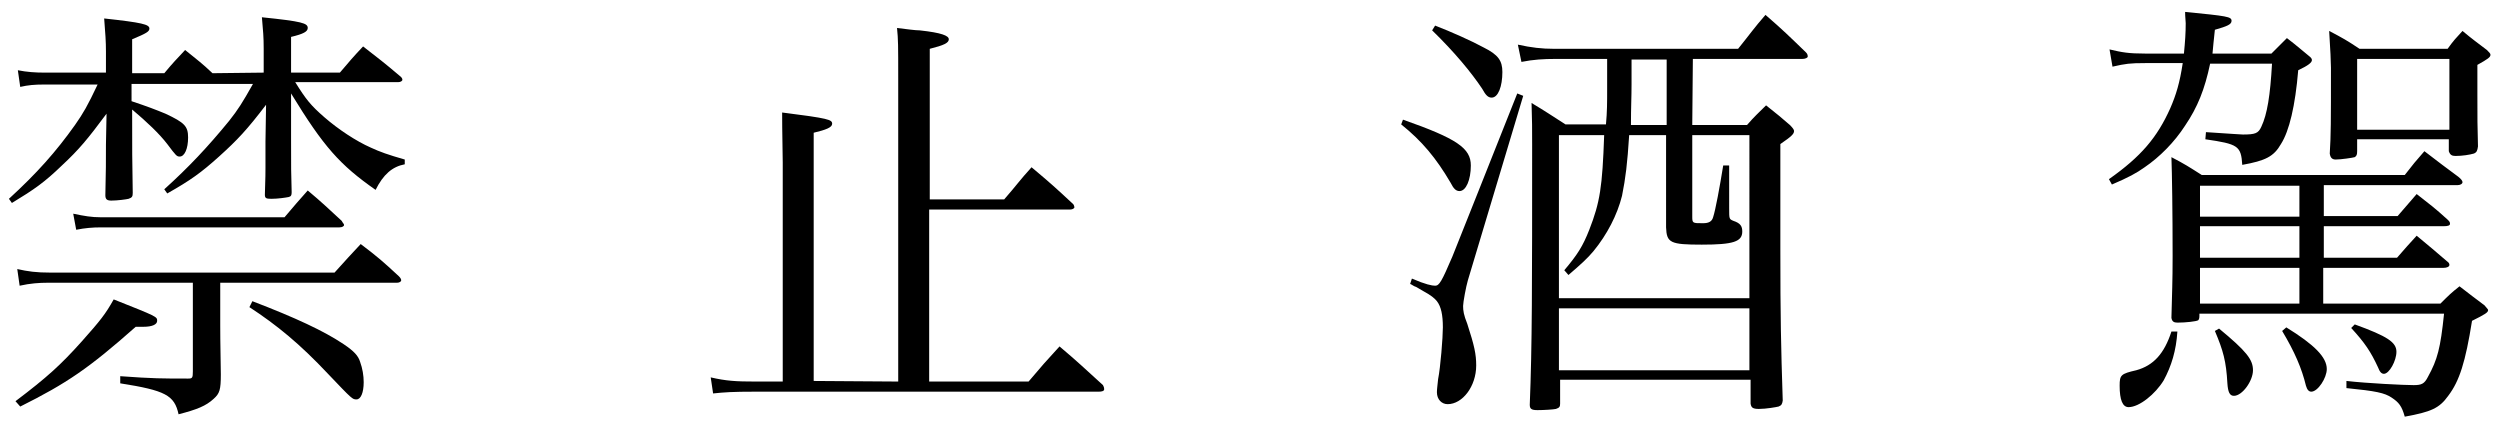<?xml version="1.0" encoding="utf-8"?>
<!-- Generator: Adobe Illustrator 18.0.0, SVG Export Plug-In . SVG Version: 6.00 Build 0)  -->
<!DOCTYPE svg PUBLIC "-//W3C//DTD SVG 1.1//EN" "http://www.w3.org/Graphics/SVG/1.1/DTD/svg11.dtd">
<svg version="1.1" id="圖層_1" xmlns="http://www.w3.org/2000/svg" xmlns:xlink="http://www.w3.org/1999/xlink" x="0px" y="0px"
	 viewBox="-174 0 420 72" enable-background="new -174 0 420 72" xml:space="preserve">
<g>
	<path d="M-129.7,12.2v-4c0-2-0.1-3-0.3-5.3c6.8,0.7,7.7,1,7.7,1.8c0,0.6-0.7,1-2.8,1.5v6h8.2c1.7-2,2.2-2.6,3.9-4.4
		c2.7,2.1,3.5,2.7,6.1,4.9c0.4,0.3,0.5,0.5,0.5,0.7s-0.3,0.4-0.7,0.4h-17.3c1.8,2.9,2.6,3.9,4.9,5.9s5.3,4,7.8,5.1
		c1.5,0.7,2.9,1.2,5.7,2v0.8c-2.1,0.4-3.6,1.7-4.9,4.3c-6-4.2-8.7-7.2-14.2-16.2v7.6c0,5.4,0,5.4,0.1,9c0,0.5-0.1,0.7-0.5,0.8
		c-0.5,0.1-1.8,0.3-2.9,0.3c-0.9,0-1.1-0.1-1.1-0.7c0.1-3.4,0.1-3.4,0.1-4.5c0-0.4,0-1.2,0-2.6c0-1.2,0-1.6,0-1.8l0.1-6.2
		c-3.2,4.2-4.8,5.9-7.9,8.7c-3,2.7-4.8,4-8.7,6.2l-0.5-0.7c4.1-3.7,7.3-7.1,10.9-11.5c1.5-1.9,2.2-3,4-6.2h-20.4V17
		c2.7,0.9,4,1.4,5.7,2.1c3.2,1.5,3.8,2.1,3.8,4s-0.6,3.2-1.4,3.2c-0.5,0-0.6-0.1-2.1-2.1c-1.3-1.7-3.4-3.7-5.9-5.8
		c0,7.7,0,7.7,0.1,14c0,0.6-0.1,0.8-0.7,1c-0.4,0.1-1.9,0.3-2.9,0.3c-0.7,0-1-0.2-1-0.9c0.1-4.3,0.1-5.5,0.1-8.5l0.1-5.2
		c-3.2,4.3-4.6,6-7.5,8.7c-2.9,2.8-4.6,4-8.4,6.3l-0.5-0.7c4.7-4.3,7.9-7.9,11.1-12.4c1.4-2,2.1-3.2,3.8-6.8h-9
		c-1.6,0-2.7,0.1-4,0.4l-0.4-2.8c1.5,0.3,2.9,0.4,4.5,0.4h10.3V8.7c0-1.8-0.1-3-0.3-5.6c6.4,0.7,7.6,1,7.6,1.7
		c0,0.5-0.5,0.8-2.9,1.8v5.7h5.4c1.5-1.8,2-2.3,3.5-3.9c2.2,1.8,2.7,2.1,4.6,3.9L-129.7,12.2L-129.7,12.2z M-171.4,67.4
		c5.3-4,7.6-6.1,11.1-10c3.2-3.6,4-4.6,5.4-7.1c7.3,2.9,7.3,2.9,7.3,3.6c0,0.6-0.8,1-2.3,1h-1.3c-7.9,7-11.6,9.5-19.4,13.4
		L-171.4,67.4z M-137,54.7c0,0.3,0,3,0.1,8.2c0,2.6-0.2,3.2-1.2,4.1c-1.3,1.2-2.8,1.8-5.9,2.6c-0.7-3.2-2.2-4-9.8-5.2v-1.2
		c5.5,0.4,7.1,0.4,11.4,0.4c0.7,0,0.8-0.1,0.8-1.2V47.5H-166c-1.4,0-2.9,0.1-4.7,0.5l-0.4-2.8c1.8,0.4,3.1,0.6,5.7,0.6h47.6
		c2-2.2,2.6-2.9,4.4-4.8c2.9,2.2,3.7,2.9,6.4,5.4c0.3,0.3,0.4,0.5,0.4,0.7s-0.3,0.4-0.7,0.4H-137V54.7z M-161.7,35.9
		c1.9,0.4,3.1,0.6,4.6,0.6h30.9c1.7-2,2.2-2.6,3.9-4.5c2.5,2.1,3.2,2.8,5.7,5.1c0.2,0.4,0.4,0.5,0.4,0.7s-0.3,0.4-0.8,0.4h-40.1
		c-1.3,0-2.6,0.1-4.1,0.4L-161.7,35.9z M-131.6,50.6c7.3,2.8,12,5,15.3,7.2c1.8,1.2,2.5,2,2.8,3c0.4,1.1,0.6,2.3,0.6,3.4
		c0,1.8-0.5,2.9-1.2,2.9s-0.7,0-4.8-4.3c-4.7-5-8.6-8.2-13.2-11.2L-131.6,50.6z"/>
	<path d="M-23.1,64.1V13.2c0-5.7,0-6.5-0.2-8.5c1.7,0.2,3,0.4,3.8,0.4c3.7,0.4,4.9,0.9,4.9,1.5s-0.8,1-3.2,1.6v25.3h12.5
		c2.1-2.4,2.6-3.2,4.6-5.4c3.1,2.6,4,3.4,7,6.2c0.1,0.1,0.2,0.4,0.2,0.5c0,0.2-0.3,0.4-0.7,0.4h-23.7v28.9h16.7
		C1,61.5,1.7,60.7,4,58.2c3.2,2.7,4.1,3.6,7.3,6.5c0.1,0.2,0.2,0.4,0.2,0.7c0,0.3-0.4,0.4-0.9,0.4H-47c-4,0-5.3,0.1-7.2,0.3
		l-0.4-2.7c2.6,0.6,4.2,0.7,7.6,0.7h4.5V27.3c-0.1-6.5-0.1-6.5-0.1-8.4c7.9,1,8.4,1.2,8.4,1.9c0,0.6-1,1-3.1,1.5V64L-23.1,64.1
		L-23.1,64.1z"/>
	<path d="M61.7,20.1c9.1,3.2,11.4,4.8,11.4,7.7c0,2.4-0.8,4.3-1.9,4.3c-0.6,0-1-0.4-1.5-1.4c-2.4-4.1-4.8-7-8.3-9.8L61.7,20.1z
		 M63.2,46.8c2.3,1,3.4,1.2,3.9,1.2c0.7,0,1.1-0.7,2.9-4.9c0.9-2.3,7-17.5,10.9-27.4l1,0.4l-9.3,31c-0.3,1-0.8,3.7-0.8,4.3
		c0,0.8,0.1,1.5,0.7,3c1.2,3.7,1.5,5.1,1.5,7c0,3.5-2.3,6.5-4.8,6.5c-1,0-1.8-0.8-1.8-2c0-0.5,0.1-1.2,0.2-2.2c0.4-2,0.8-7,0.8-8.7
		c0-2.1-0.3-3.5-1-4.4c-0.4-0.5-1-1-2.3-1.7l-1.2-0.7c-0.4-0.1-0.7-0.4-1-0.5L63.2,46.8z M67.1,4.3c2.6,1,6.2,2.6,8.2,3.7
		c2.4,1.2,3.1,2.2,3.1,4.1c0,2.4-0.7,4.3-1.8,4.3c-0.6,0-1-0.4-1.6-1.5c-1.8-2.7-4.6-6.1-8.4-9.8L67.1,4.3z M110.3,21h9.2
		c1.3-1.5,1.8-1.9,3.2-3.3c1.9,1.5,2.5,2,4,3.3c0.5,0.5,0.7,0.8,0.7,1c0,0.5-0.4,0.9-2.3,2.2v17.6c0,11.5,0.1,16.2,0.4,25.5
		c-0.1,0.6-0.2,0.8-0.7,1c-0.4,0.1-2.1,0.4-3.3,0.4c-1,0-1.3-0.2-1.4-0.9v-4h-32v4c0,0.5-0.1,0.7-0.7,0.9c-0.4,0.1-2.1,0.2-3.1,0.2
		S83,68.7,83,68c0.4-9.8,0.4-20.1,0.4-43.7c0-2.7,0-4-0.1-7c2.5,1.5,3.2,2,5.7,3.6h6.8C96,18.8,96,17.2,96,15c0-1.9,0-1.9,0-5.1
		h-8.7c-2,0-3.7,0.1-5.7,0.5L81,7.5c2.3,0.5,4,0.7,6.1,0.7H118c2.1-2.6,2.6-3.4,4.6-5.7c3,2.6,3.9,3.5,6.8,6.3
		c0.2,0.2,0.3,0.4,0.3,0.7c0,0.2-0.4,0.4-0.9,0.4h-18.4L110.3,21L110.3,21z M119.9,22.7h-9.6v13.6c0,1.2,0,1.2,1.8,1.2
		c1,0,1.5-0.3,1.7-1c0.4-1.2,1.1-5,1.7-8.7h1V35c0,1.8,0,1.8,0.7,2.1c1.2,0.4,1.5,0.9,1.5,1.8c0,1.7-1.5,2.2-6.8,2.2s-5.9-0.3-6-2.9
		V22.7h-6.2c-0.3,4.8-0.6,7.2-1.2,10.2c-0.8,3.2-2.5,6.5-4.8,9.3c-1,1.2-2.1,2.2-4.2,4l-0.7-0.8c2.2-2.6,3.1-4,4.2-6.8
		c1.8-4.6,2.2-7.2,2.5-15.9h-7.6v27.4h32V22.7z M119.9,51.8h-32v10.4h32V51.8z M100.1,10v4.2c0,2.2-0.1,3.7-0.1,6.8h6V10H100.1z"/>
	<path d="M207.6,9l2.6-2.6c1.7,1.3,2.1,1.7,3.7,3c0.4,0.3,0.5,0.5,0.5,0.7c0,0.4-0.6,0.9-2.3,1.7c-0.5,6-1.5,10.2-2.9,12.4
		c-1.2,2.1-2.6,2.8-6.5,3.5c-0.2-3.2-0.7-3.5-6.2-4.3l0.1-1.2c4.8,0.3,5.7,0.4,6.2,0.4c2.1,0,2.6-0.2,3.1-1.3
		c1-2.1,1.5-5.3,1.8-10.6h-10.4c-0.9,4.3-2.1,7.3-4.2,10.4c-1.8,2.8-4.3,5.3-6.8,7c-1.4,1-2.7,1.7-5.5,2.9l-0.5-0.9
		c5.4-3.8,8.1-7,10.3-11.9c1-2.3,1.6-4.3,2.1-7.6h-6.3c-2.6,0-3.3,0.1-5.5,0.6l-0.5-2.9c2.1,0.5,3.2,0.7,6,0.7h6.5
		c0.2-2,0.3-3.5,0.3-5.1c0-0.4-0.1-1-0.1-1.9c7.1,0.7,7.8,0.8,7.8,1.5c0,0.6-0.7,0.9-2.8,1.5c-0.2,2-0.3,2.7-0.4,4
		C197.8,9,207.6,9,207.6,9z M191.8,55.7c-0.2,3.2-1,5.8-2.3,8.2c-1.4,2.3-4.1,4.5-5.9,4.5c-1,0-1.5-1.2-1.5-3.6c0-1.8,0.2-2,2.8-2.6
		c2.9-0.8,4.7-2.8,5.9-6.5C190.8,55.7,191.8,55.7,191.8,55.7z M236,51c1.4-1.4,1.8-1.8,3.2-2.9c2.2,1.7,2.2,1.7,4.2,3.2
		C244,52,244,52,244,52.1c0,0.4-0.5,0.7-2.7,1.8c-1.1,6.9-2.1,10.1-4,12.6c-1.5,2.1-2.9,2.7-7.3,3.5c-0.5-1.8-1-2.4-2.2-3.2
		c-1.2-0.8-2.6-1.1-7.6-1.6V64c3.5,0.4,9.7,0.7,11.3,0.7c1.3,0,1.8-0.2,2.4-1.4c1.6-2.9,2.1-4.8,2.7-10.6h-41.1v0.4
		c0,0.4-0.1,0.6-0.2,0.7c-0.3,0.2-2.1,0.4-3.5,0.4c-0.6,0-0.9-0.2-1-0.8c0.1-4.3,0.2-5.9,0.2-10.4c0-7.3-0.1-13.9-0.2-16.6
		c2.3,1.2,2.9,1.6,5.1,3H230c1.4-1.8,1.8-2.3,3.3-4c2.6,2,3.4,2.6,5.7,4.3c0.5,0.4,0.7,0.7,0.7,0.9c0,0.3-0.4,0.5-0.8,0.5h-22.5v5.2
		h12.4c1.4-1.6,1.8-2.1,3.2-3.7c2.3,1.8,3,2.3,5.2,4.3c0.3,0.3,0.4,0.4,0.4,0.7s-0.4,0.4-1,0.4h-20.2v5.3h12.3
		c1.5-1.7,1.9-2.2,3.3-3.7c2.3,1.9,3,2.5,5.1,4.3c0.3,0.2,0.4,0.4,0.4,0.6c0,0.3-0.4,0.5-1,0.5h-20.2v6C216.3,51,236,51,236,51z
		 M212.3,36.4v-5.2h-16.7v5.2H212.3z M212.3,43.3V38h-16.7v5.3H212.3z M212.3,45h-16.7v6h16.7V45z M198.8,55.2
		c4.6,3.8,5.7,5.2,5.7,7s-1.8,4.3-3.2,4.3c-0.7,0-1-0.6-1.1-2.1c-0.2-3.7-0.7-5.5-2.1-8.8L198.8,55.2z M210.1,55
		c4.7,2.9,6.8,5,6.8,7c0,1.5-1.5,3.8-2.6,3.8c-0.4,0-0.7-0.3-0.9-1c-0.7-2.9-1.9-5.7-4-9.2L210.1,55z M222,25.4c0,0.6-0.1,0.8-0.4,1
		c-0.3,0.1-2.3,0.4-3.2,0.4c-0.6,0-0.9-0.3-1-1c0.2-3.2,0.2-5.2,0.2-14.4c0-1-0.1-3-0.3-6.2c2.3,1.2,3,1.6,5.1,3h14.8
		c1-1.4,1.4-1.8,2.5-3c1.8,1.5,2.4,1.9,4.1,3.2c0.4,0.4,0.6,0.6,0.6,0.8c0,0.4-0.4,0.7-2.2,1.7v4.9c0,4.2,0,5.4,0.1,8.8
		c-0.1,0.7-0.2,1-0.7,1.2c-0.7,0.2-1.9,0.4-3.1,0.4c-0.6,0-0.9-0.2-1.1-0.8v-2H222V25.4z M221.6,54.5c5.5,2,7,3,7,4.6
		c0,1.5-1.2,3.7-2.1,3.7c-0.4,0-0.7-0.3-1-1.1c-1.2-2.6-2.2-4.1-4.5-6.6L221.6,54.5z M222,21.8h15.5V9.9H222V21.8z"/>
</g>
</svg>
